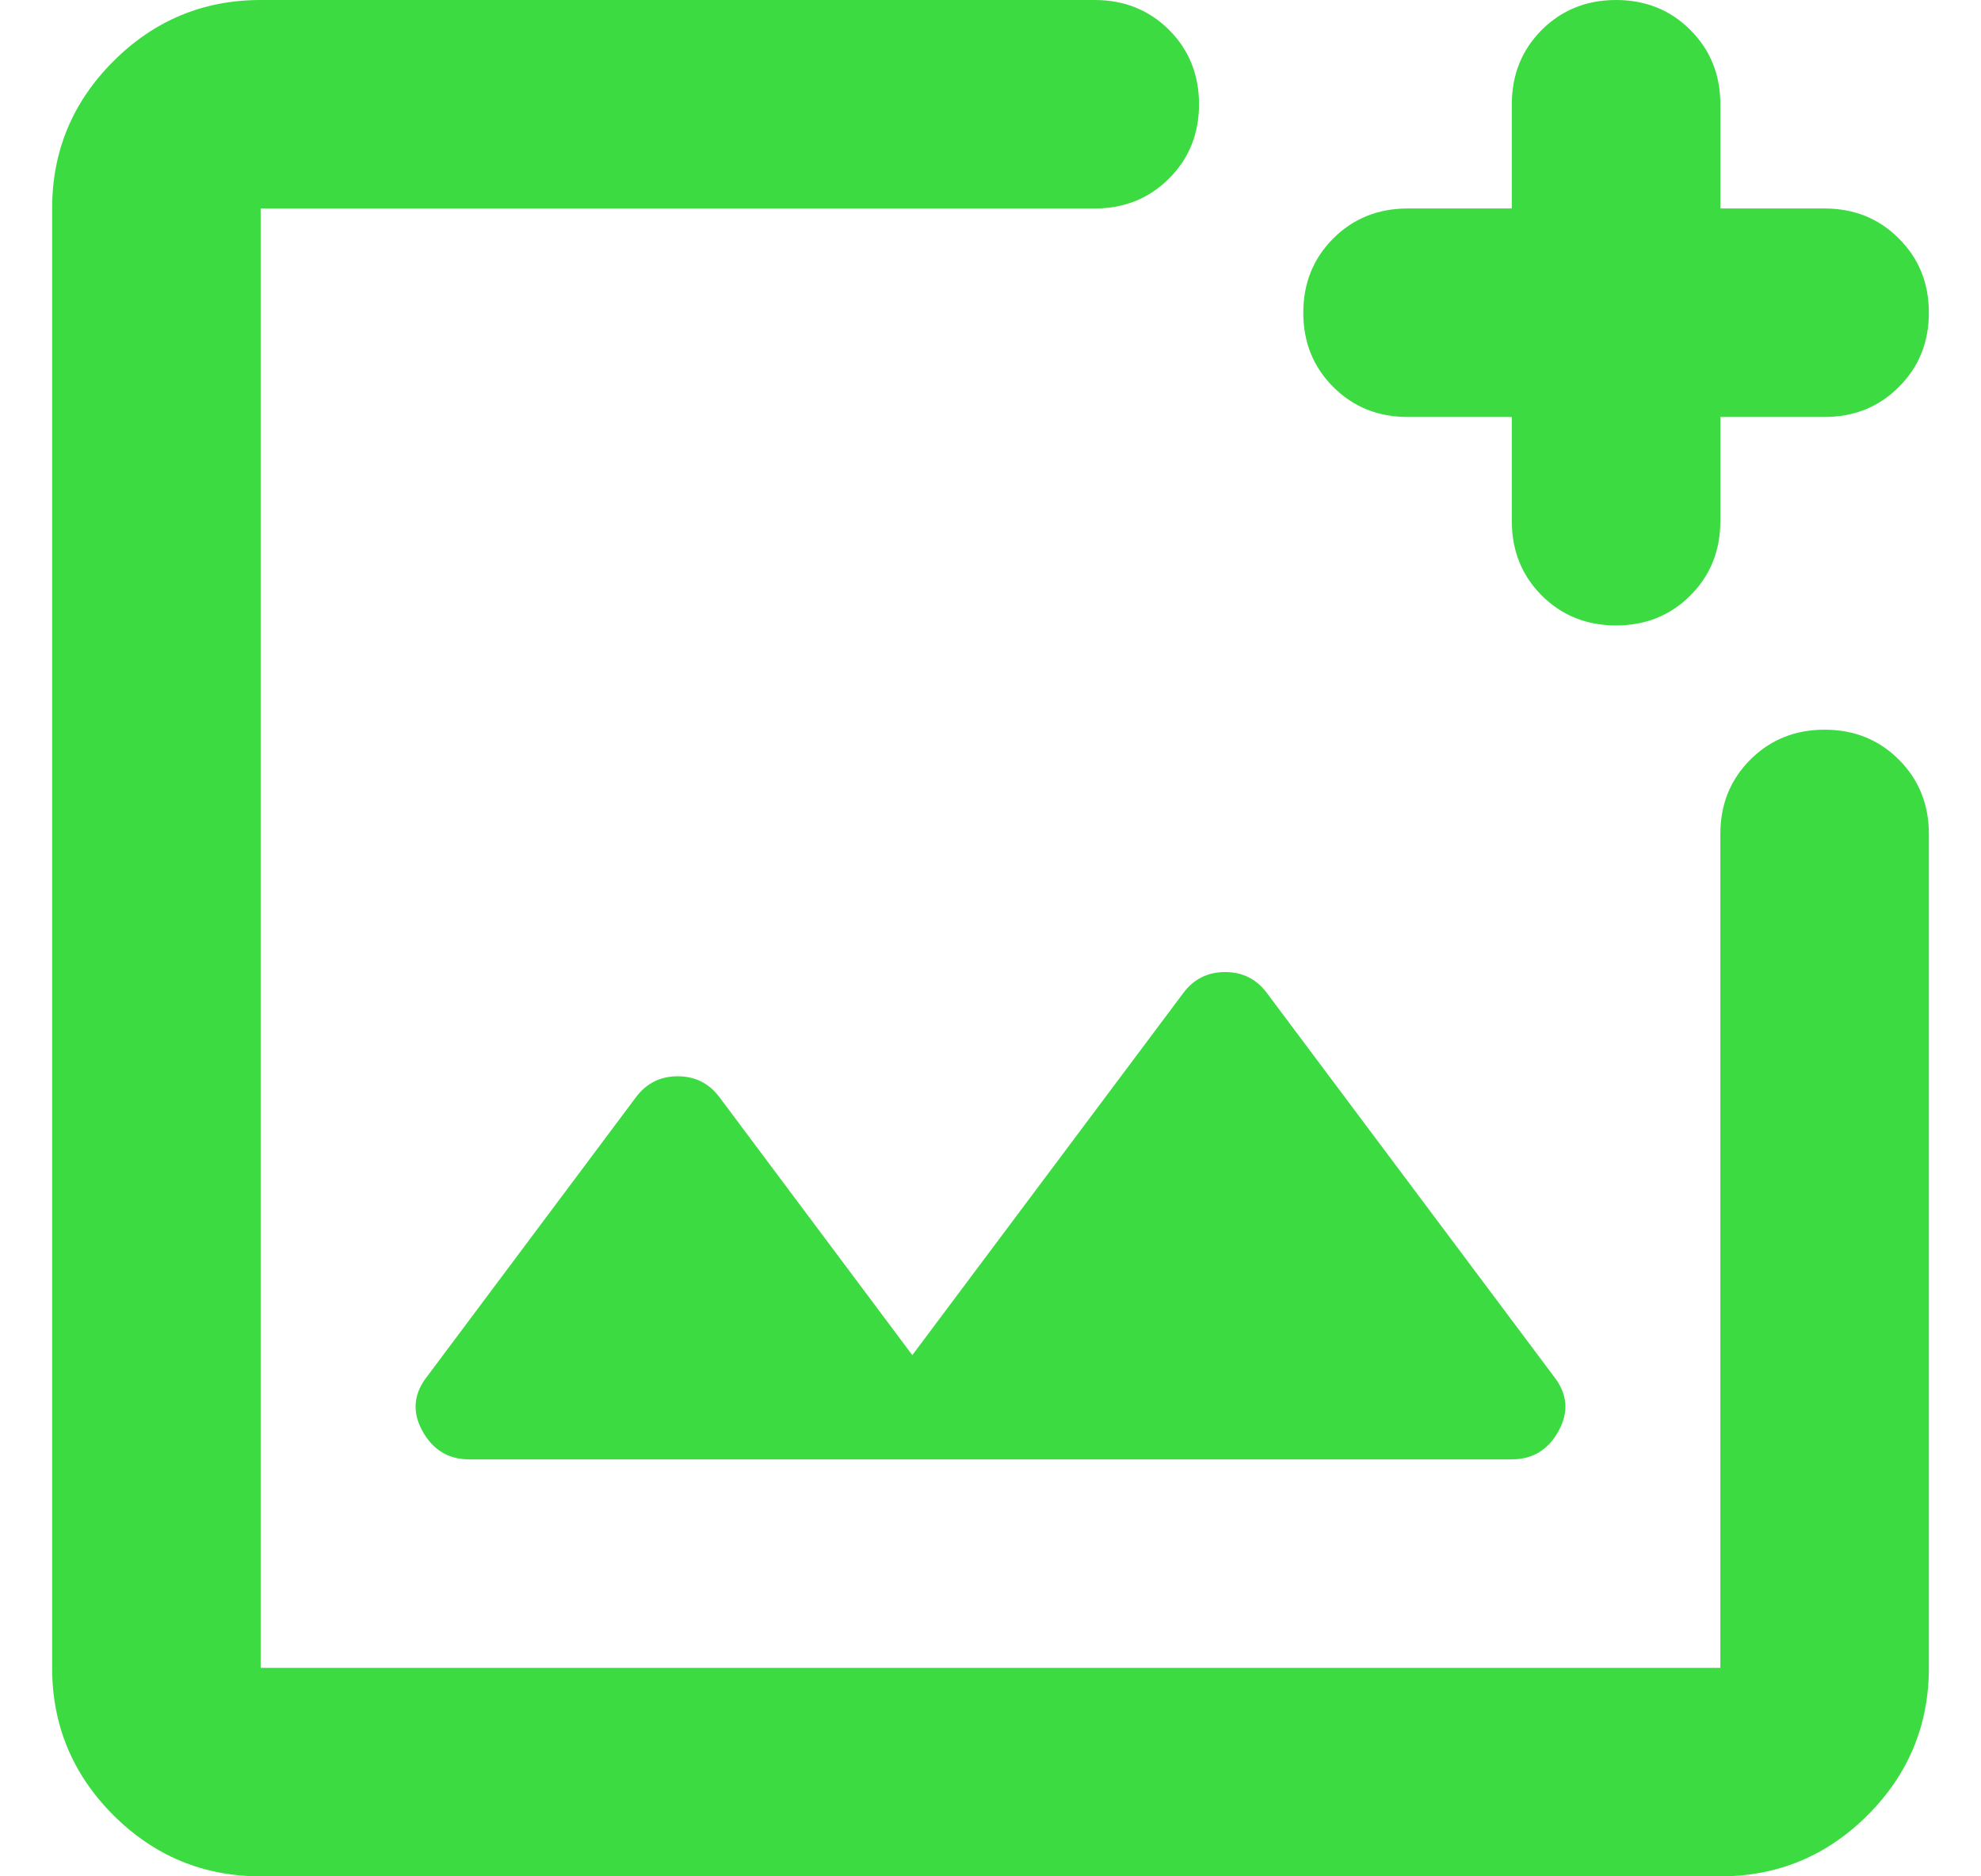 <svg width="19" height="18" viewBox="0 0 19 18" fill="none" xmlns="http://www.w3.org/2000/svg">
<path d="M2.5 18C1.95 18 1.479 17.804 1.087 17.413C0.696 17.021 0.5 16.55 0.5 16V2C0.5 1.45 0.696 0.979 1.087 0.588C1.479 0.196 1.95 0 2.5 0H10.5C10.783 0 11.021 0.096 11.213 0.287C11.404 0.479 11.5 0.717 11.5 1C11.5 1.283 11.404 1.521 11.213 1.712C11.021 1.904 10.783 2 10.5 2H2.5V16H16.5V8C16.5 7.717 16.596 7.479 16.788 7.287C16.979 7.096 17.217 7 17.5 7C17.783 7 18.021 7.096 18.212 7.287C18.404 7.479 18.5 7.717 18.5 8V16C18.5 16.55 18.304 17.021 17.913 17.413C17.521 17.804 17.05 18 16.5 18H2.5ZM14.5 4H13.5C13.217 4 12.979 3.904 12.787 3.712C12.596 3.521 12.5 3.283 12.5 3C12.5 2.717 12.596 2.479 12.787 2.288C12.979 2.096 13.217 2 13.5 2H14.5V1C14.5 0.717 14.596 0.479 14.787 0.287C14.979 0.096 15.217 0 15.5 0C15.783 0 16.021 0.096 16.212 0.287C16.404 0.479 16.5 0.717 16.5 1V2H17.5C17.783 2 18.021 2.096 18.212 2.288C18.404 2.479 18.5 2.717 18.5 3C18.5 3.283 18.404 3.521 18.212 3.712C18.021 3.904 17.783 4 17.5 4H16.5V5C16.5 5.283 16.404 5.521 16.212 5.713C16.021 5.904 15.783 6 15.5 6C15.217 6 14.979 5.904 14.787 5.713C14.596 5.521 14.5 5.283 14.5 5V4ZM8.75 13L6.9 10.525C6.8 10.392 6.667 10.325 6.5 10.325C6.333 10.325 6.2 10.392 6.1 10.525L4.1 13.2C3.967 13.367 3.95 13.542 4.05 13.725C4.15 13.908 4.3 14 4.5 14H14.5C14.7 14 14.85 13.908 14.95 13.725C15.05 13.542 15.033 13.367 14.9 13.2L12.15 9.525C12.05 9.392 11.917 9.325 11.75 9.325C11.583 9.325 11.45 9.392 11.35 9.525L8.75 13Z" fill="#3DDB42"/>
</svg>

